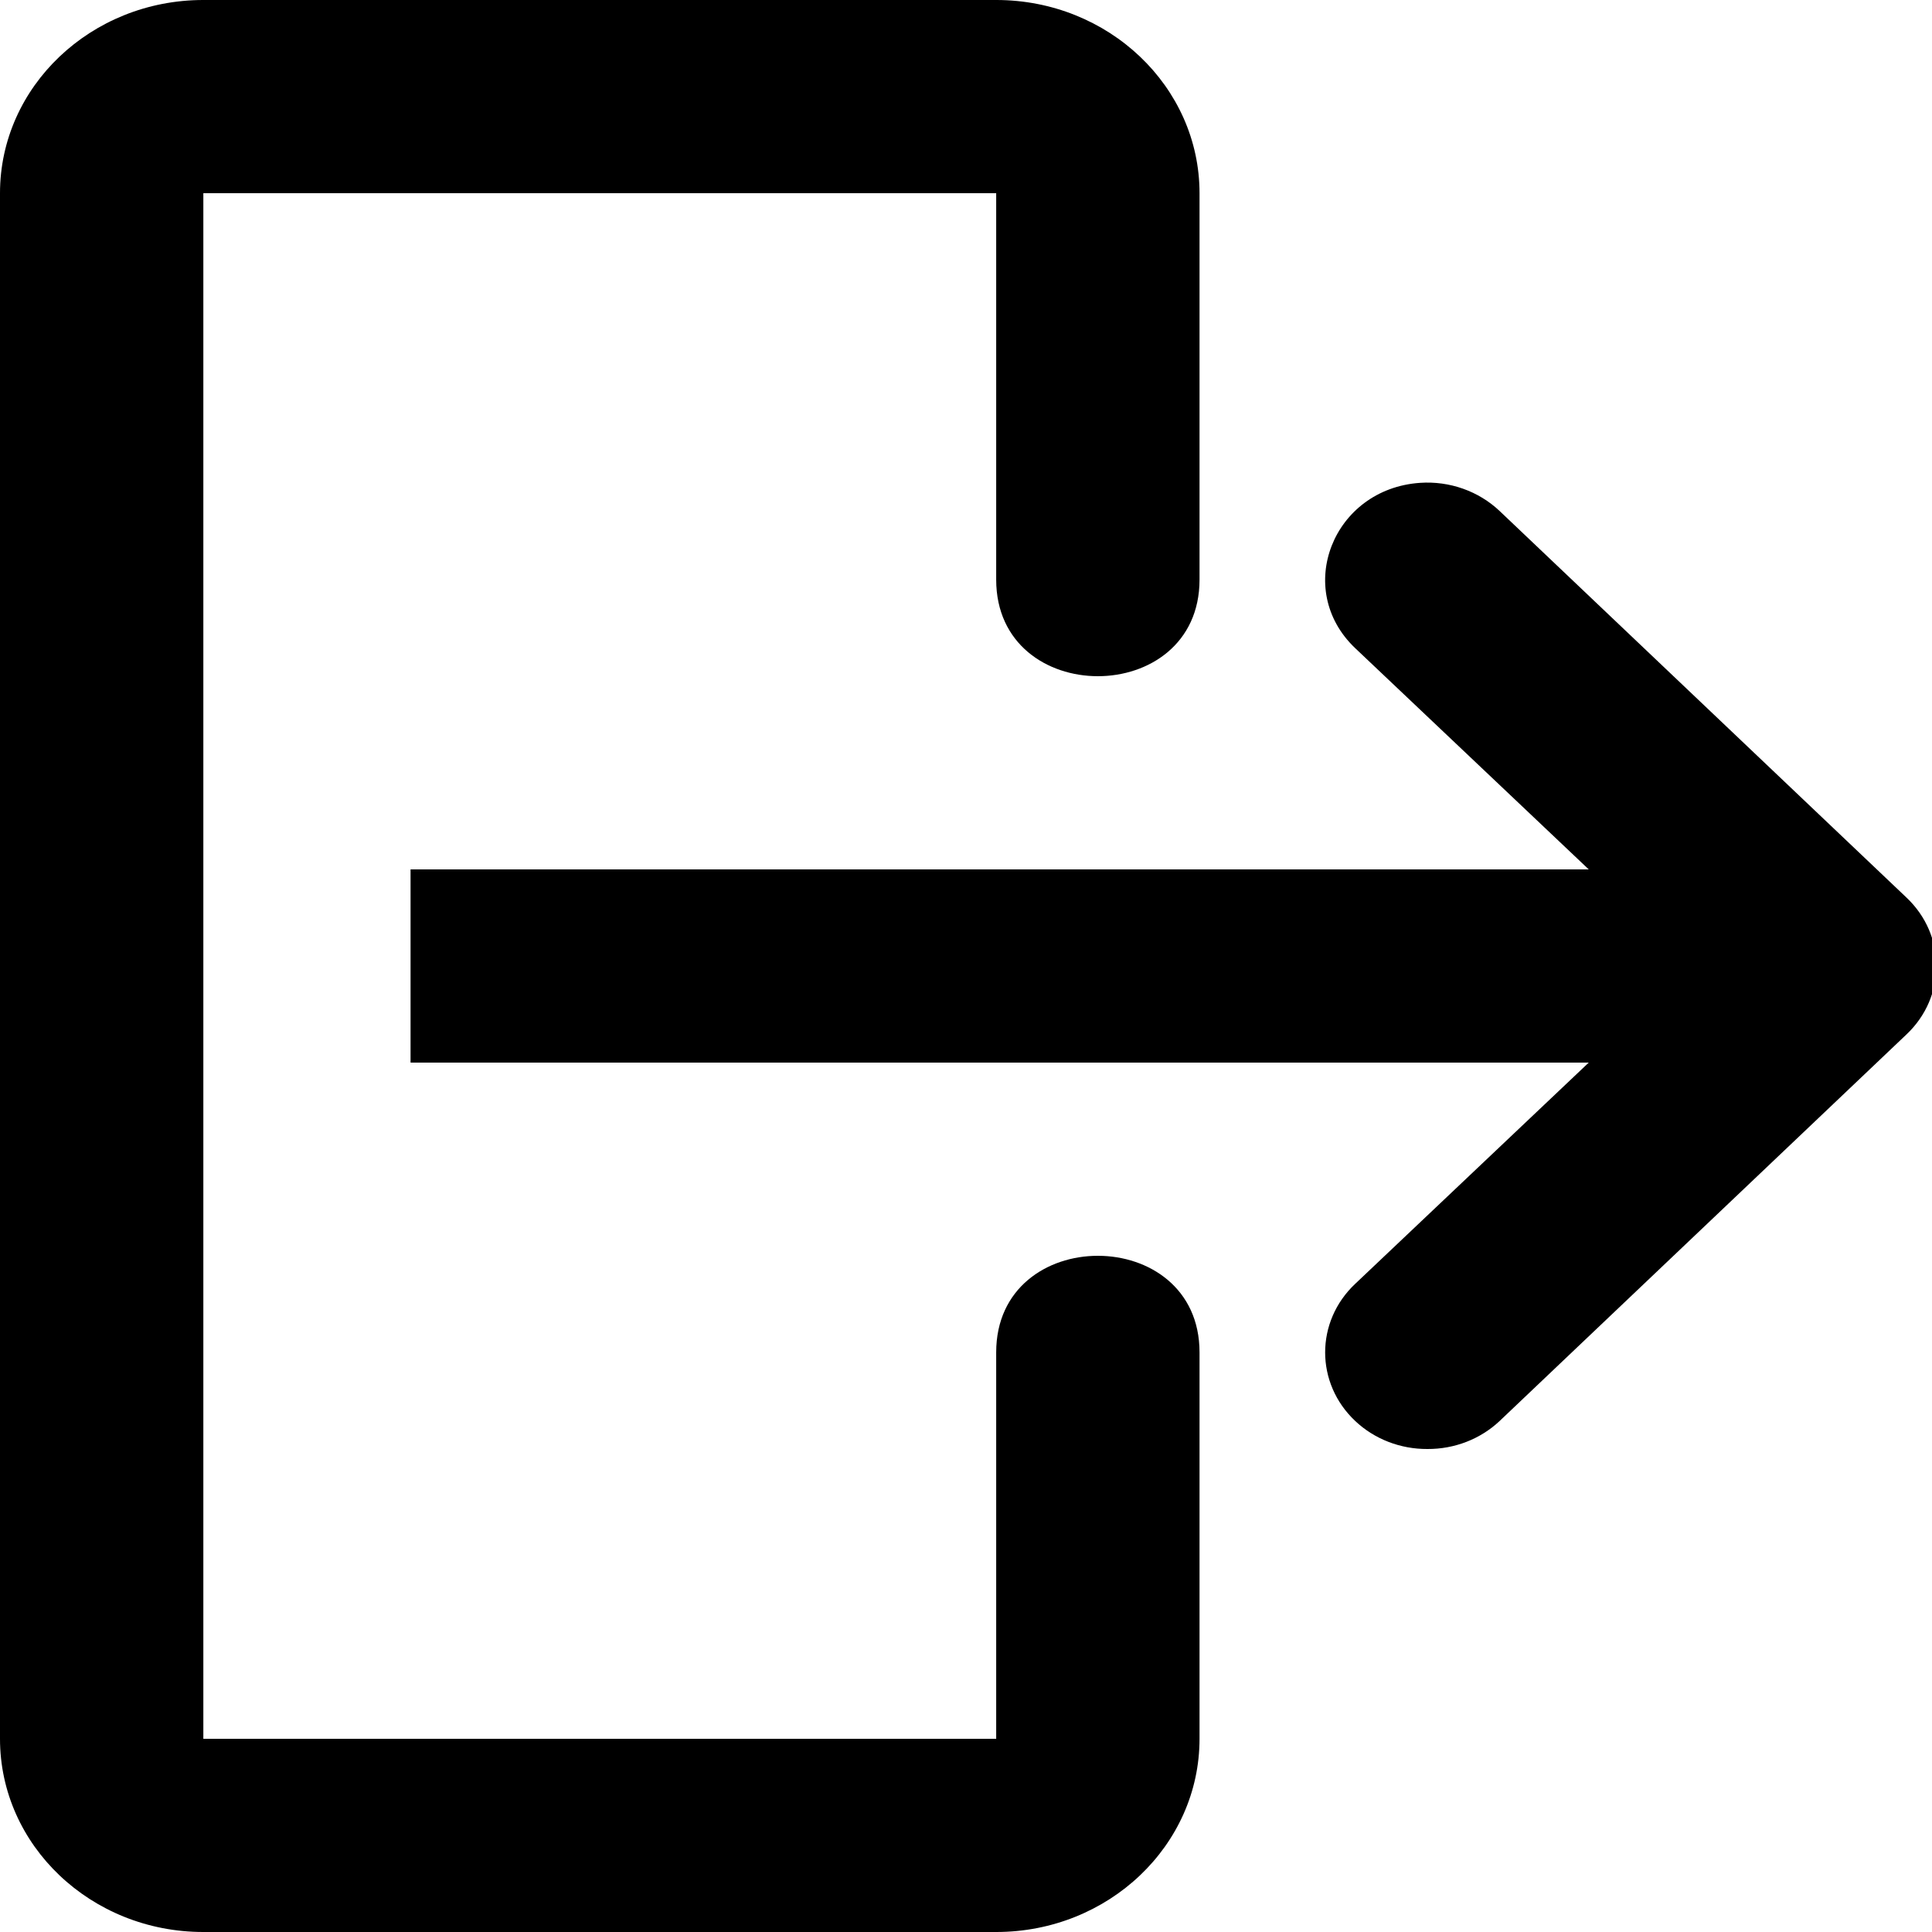 <svg
  className='fill-current'
  width='24px'
  height='24px'
  viewBox='0 0 24 24'
  xmlns='http://www.w3.org/2000/svg'
>
  <path d='M 12.375,3.0053059e-7 C 13.77,-2.7699469e-5 14.901,1.075 14.901,2.4 v 4.8 c 0,1.6 -2.526,1.6 -2.526,0 v -4.8 l -9.849,0 V 21.6 l 9.849,0 v -4.8 c 0,-1.6 2.526,-1.6 2.526,0 v 4.8 C 14.901,22.925 13.77,24 12.375,24 L 2.526,24 C 1.131,24 -2.2999649e-5,22.925 0,21.6 V 2.4 C -2.1999649e-5,1.075 1.131,-2.7699469e-5 2.526,3.0053059e-7 Z M 17.641,5.998 c -1.084,0.074 -1.575,1.324 -0.806,2.054 l 2.901,2.748 H 5.1 v 2.4 H 19.736 l -2.901,2.748 c -0.498,0.469 -0.498,1.235 0,1.704 0.238,0.225 0.561,0.35 0.897,0.348 0.336,0.002 0.658,-0.123 0.897,-0.348 L 23.681,12.852 c 0.498,-0.469 0.498,-1.235 0,-1.704 L 18.629,6.348 C 18.368,6.101 18.008,5.973 17.641,5.998 Z' />
</svg>